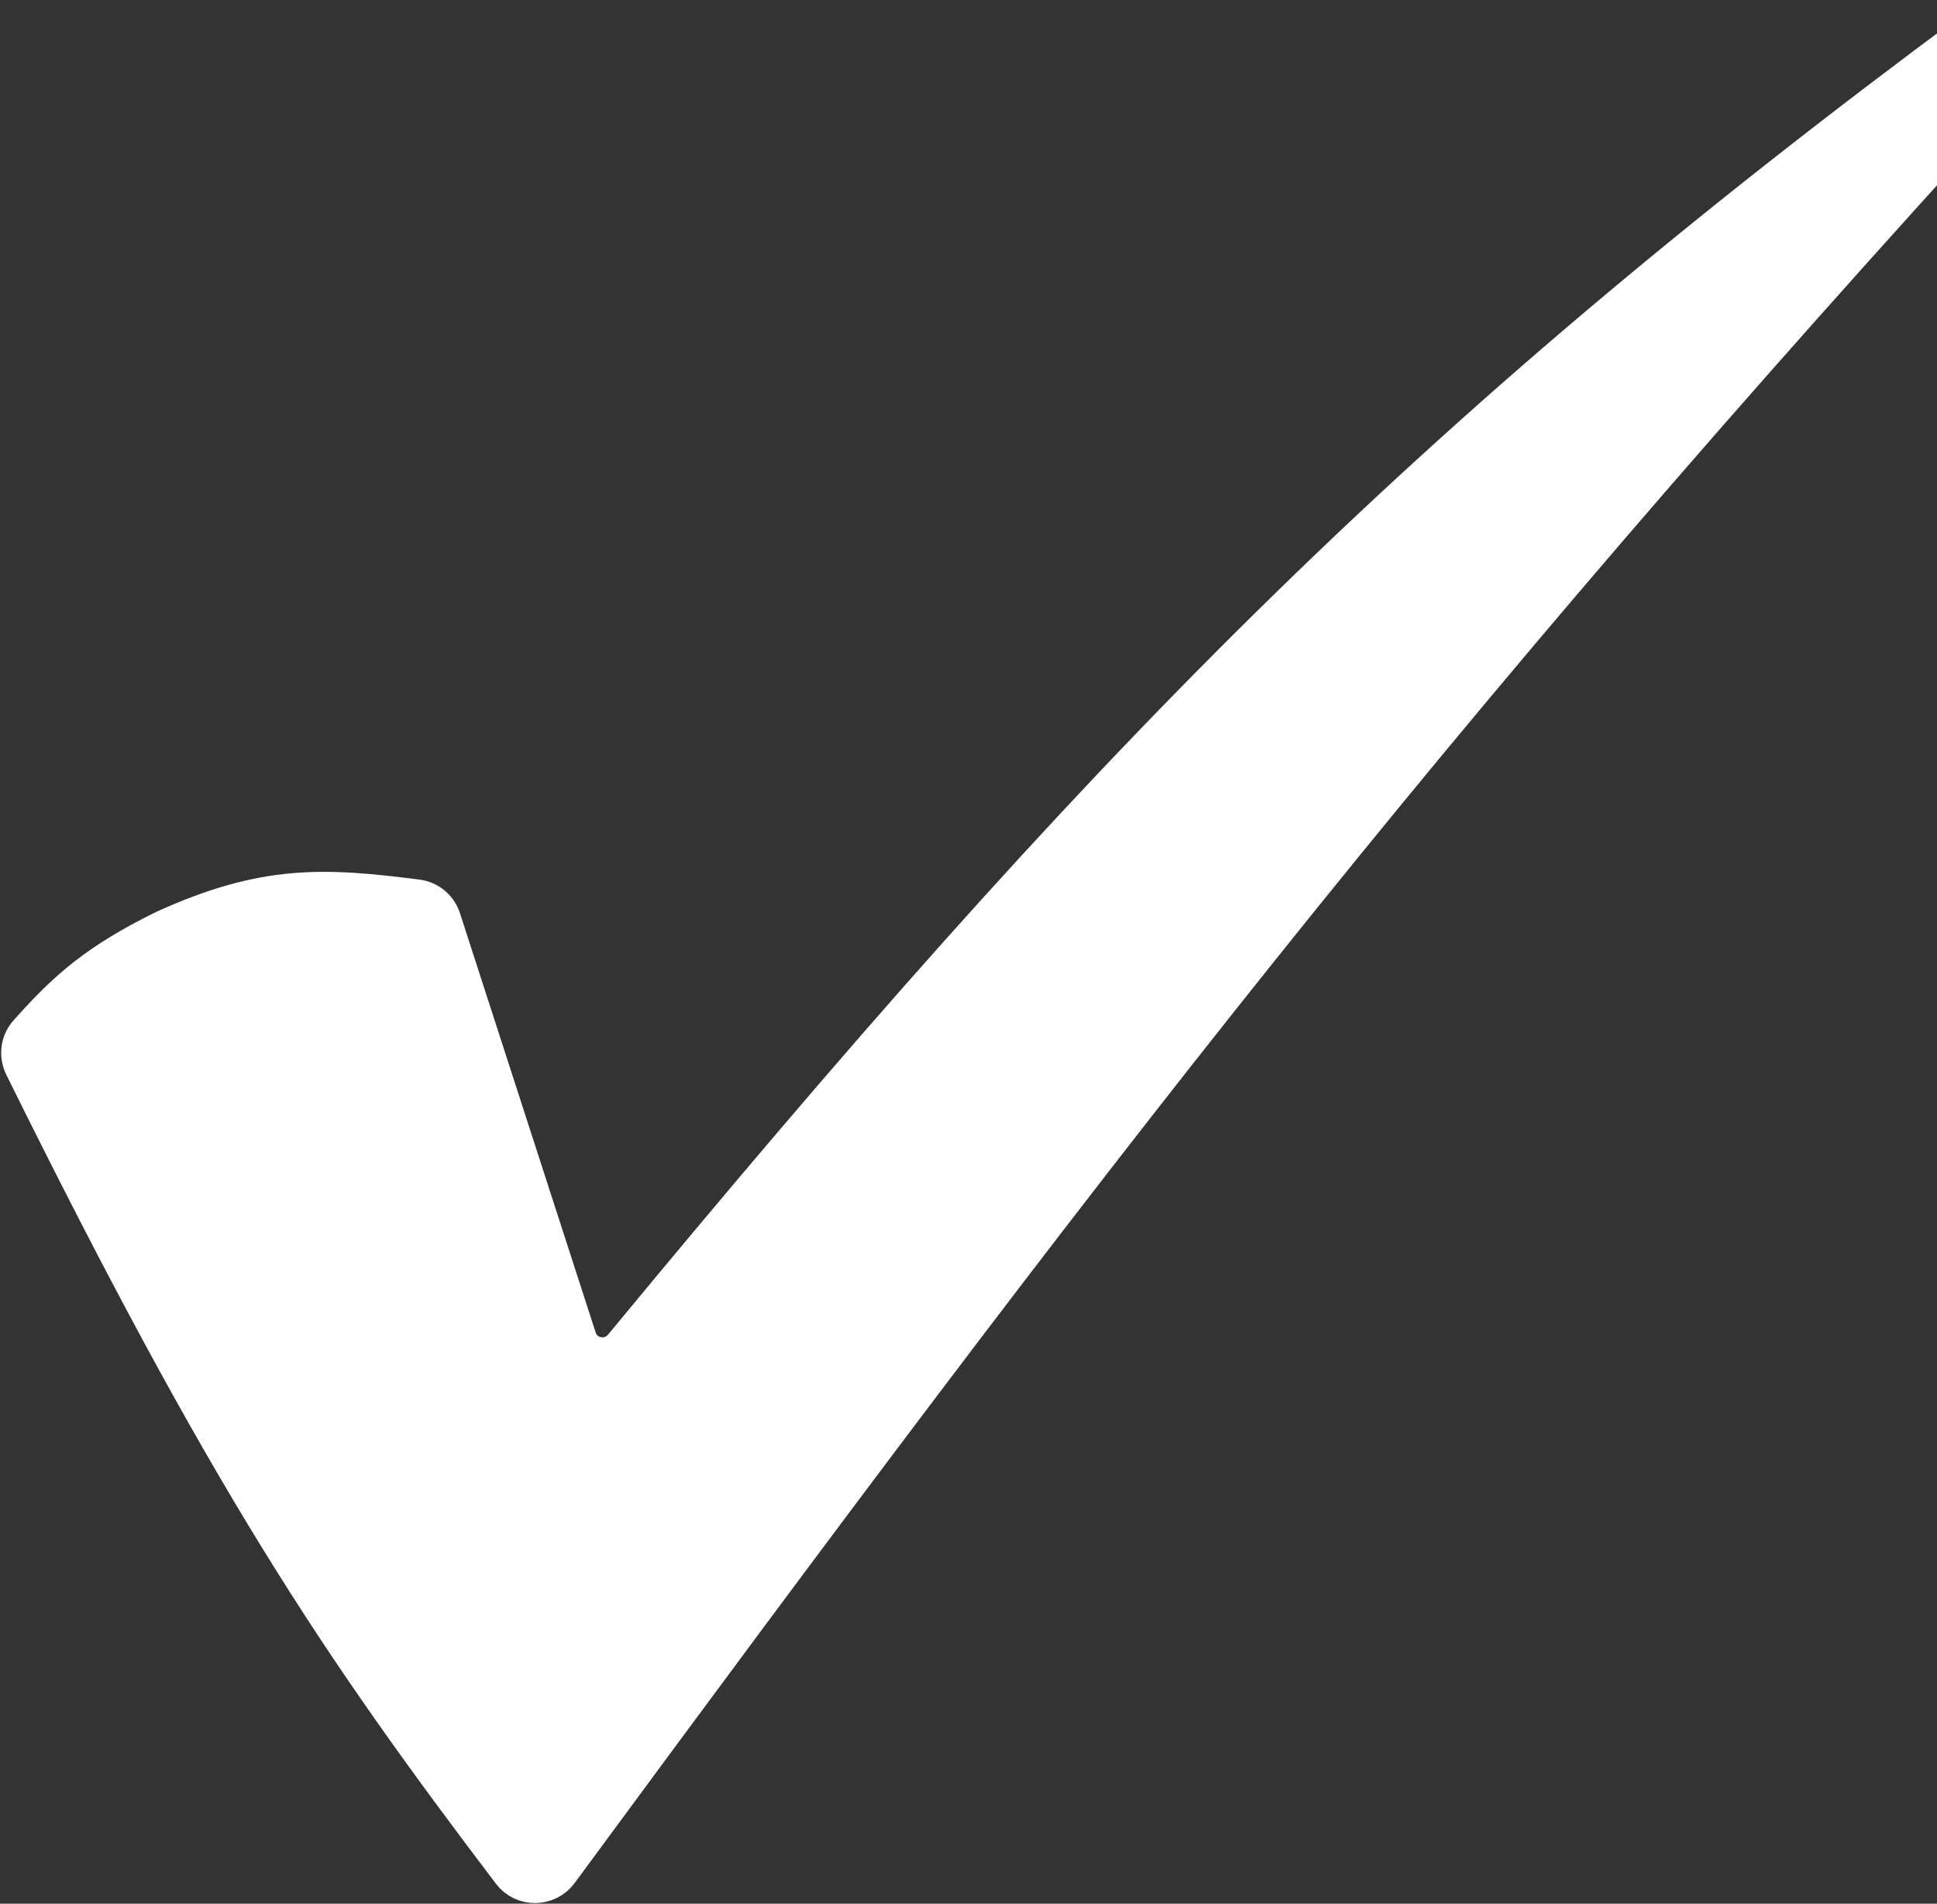 <svg width="691" height="679" viewBox="0 0 691 679" fill="none" xmlns="http://www.w3.org/2000/svg">
<rect x="0" y="0" width="691" height="679" fill="#333333" stroke="none"/>
<path d="M222.682 480.826C392.332 275.448 507.517 156.863 705.753 10.313C715.419 3.167 726.641 15.875 718.521 24.738C505.427 257.313 386.652 412.208 198.97 667.17C195.016 672.541 186.936 672.681 182.904 667.369C120.693 585.414 81.88 527.444 8.967 380.01C7.186 376.409 7.698 372.014 10.365 369.01C24.576 353.007 35.335 343.688 59 332C94.403 315.952 115.096 316.862 148.736 321.18C152.56 321.671 155.756 324.336 156.944 328.004L205.371 477.612C207.805 485.131 217.649 486.919 222.682 480.826Z" fill="white" stroke="white" stroke-width="15"/>
</svg>
